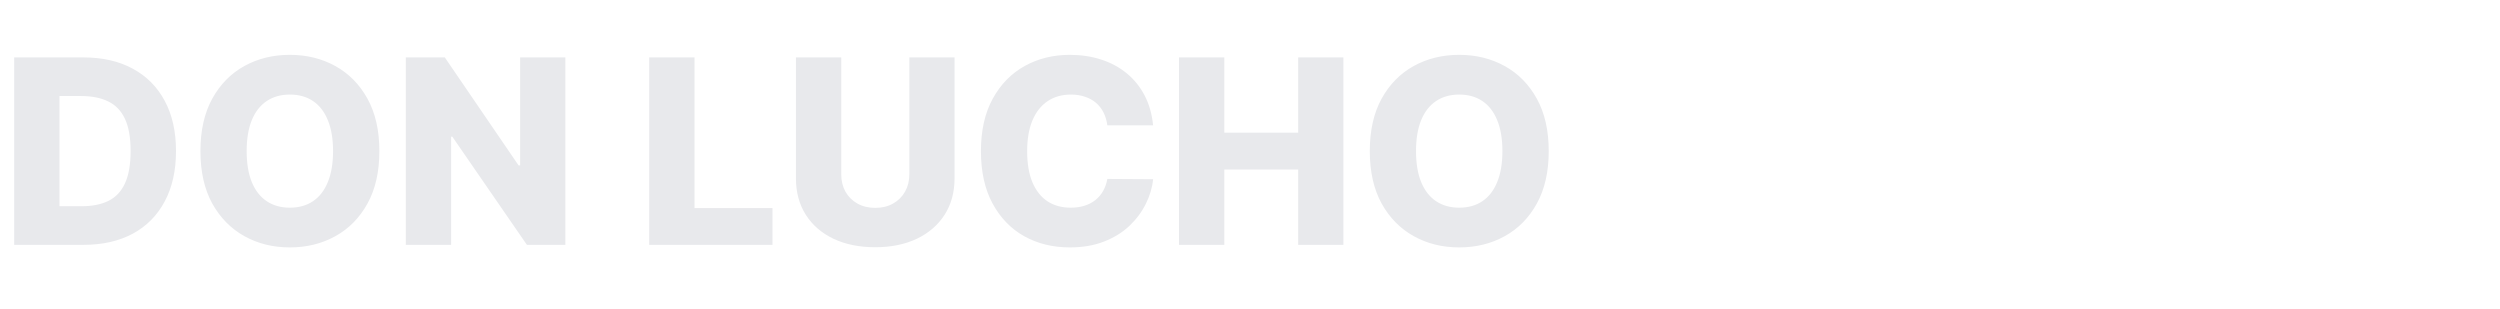 <svg width="194" height="24" viewBox="0 0 194 24" fill="none" xmlns="http://www.w3.org/2000/svg">
<path d="M6.477 19H1.101V4.455H6.47C7.952 4.455 9.228 4.746 10.298 5.328C11.373 5.906 12.202 6.739 12.784 7.828C13.367 8.912 13.658 10.21 13.658 11.72C13.658 13.235 13.367 14.537 12.784 15.626C12.206 16.715 11.38 17.551 10.305 18.134C9.231 18.711 7.955 19 6.477 19ZM4.616 16.003H6.342C7.157 16.003 7.846 15.866 8.409 15.591C8.977 15.312 9.406 14.859 9.695 14.234C9.988 13.605 10.135 12.767 10.135 11.72C10.135 10.674 9.988 9.84 9.695 9.22C9.401 8.595 8.968 8.145 8.395 7.871C7.827 7.591 7.126 7.452 6.293 7.452H4.616V16.003ZM29.439 11.727C29.439 13.328 29.131 14.684 28.516 15.797C27.9 16.91 27.067 17.755 26.016 18.332C24.969 18.91 23.795 19.199 22.493 19.199C21.186 19.199 20.009 18.908 18.963 18.325C17.917 17.743 17.086 16.898 16.47 15.79C15.859 14.677 15.554 13.323 15.554 11.727C15.554 10.127 15.859 8.77 16.47 7.658C17.086 6.545 17.917 5.7 18.963 5.122C20.009 4.545 21.186 4.256 22.493 4.256C23.795 4.256 24.969 4.545 26.016 5.122C27.067 5.7 27.9 6.545 28.516 7.658C29.131 8.77 29.439 10.127 29.439 11.727ZM25.845 11.727C25.845 10.78 25.71 9.98 25.44 9.327C25.175 8.673 24.792 8.178 24.29 7.842C23.793 7.506 23.194 7.338 22.493 7.338C21.797 7.338 21.198 7.506 20.696 7.842C20.194 8.178 19.808 8.673 19.538 9.327C19.273 9.98 19.141 10.78 19.141 11.727C19.141 12.674 19.273 13.474 19.538 14.128C19.808 14.781 20.194 15.276 20.696 15.612C21.198 15.948 21.797 16.116 22.493 16.116C23.194 16.116 23.793 15.948 24.29 15.612C24.792 15.276 25.175 14.781 25.44 14.128C25.71 13.474 25.845 12.674 25.845 11.727ZM43.871 4.455V19H40.888L35.099 10.605H35.007V19H31.491V4.455H34.517L40.242 12.835H40.362V4.455H43.871ZM50.378 19V4.455H53.894V16.145H59.945V19H50.378ZM70.565 4.455H74.073V13.837C74.073 14.921 73.815 15.866 73.299 16.671C72.783 17.471 72.063 18.091 71.14 18.531C70.217 18.967 69.144 19.185 67.923 19.185C66.687 19.185 65.607 18.967 64.684 18.531C63.761 18.091 63.043 17.471 62.532 16.671C62.021 15.866 61.765 14.921 61.765 13.837V4.455H65.281V13.531C65.281 14.033 65.389 14.481 65.607 14.874C65.83 15.267 66.14 15.574 66.538 15.797C66.935 16.019 67.397 16.131 67.923 16.131C68.448 16.131 68.907 16.019 69.3 15.797C69.698 15.574 70.008 15.267 70.231 14.874C70.453 14.481 70.565 14.033 70.565 13.531V4.455ZM89.48 9.724H85.929C85.881 9.36 85.784 9.031 85.637 8.737C85.491 8.444 85.296 8.193 85.055 7.984C84.814 7.776 84.527 7.617 84.196 7.509C83.869 7.395 83.507 7.338 83.109 7.338C82.403 7.338 81.795 7.511 81.284 7.857C80.777 8.202 80.386 8.702 80.112 9.355C79.842 10.008 79.707 10.799 79.707 11.727C79.707 12.693 79.844 13.503 80.119 14.156C80.398 14.805 80.789 15.295 81.291 15.626C81.797 15.953 82.396 16.116 83.088 16.116C83.476 16.116 83.829 16.067 84.146 15.967C84.468 15.868 84.75 15.723 84.991 15.534C85.237 15.34 85.439 15.106 85.595 14.831C85.756 14.552 85.867 14.237 85.929 13.886L89.48 13.908C89.418 14.552 89.231 15.186 88.919 15.811C88.611 16.436 88.187 17.007 87.647 17.523C87.108 18.034 86.45 18.441 85.673 18.744C84.901 19.047 84.016 19.199 83.017 19.199C81.7 19.199 80.521 18.91 79.48 18.332C78.443 17.75 77.624 16.902 77.022 15.79C76.421 14.677 76.12 13.323 76.12 11.727C76.12 10.127 76.426 8.77 77.037 7.658C77.647 6.545 78.474 5.7 79.515 5.122C80.557 4.545 81.724 4.256 83.017 4.256C83.897 4.256 84.712 4.379 85.46 4.625C86.208 4.866 86.866 5.222 87.434 5.69C88.002 6.154 88.464 6.725 88.819 7.402C89.174 8.079 89.394 8.853 89.48 9.724ZM91.492 19V4.455H95.007V10.293H100.739V4.455H104.247V19H100.739V13.155H95.007V19H91.492ZM120.181 11.727C120.181 13.328 119.873 14.684 119.258 15.797C118.642 16.91 117.809 17.755 116.758 18.332C115.711 18.91 114.537 19.199 113.235 19.199C111.928 19.199 110.752 18.908 109.705 18.325C108.659 17.743 107.828 16.898 107.212 15.79C106.602 14.677 106.296 13.323 106.296 11.727C106.296 10.127 106.602 8.77 107.212 7.658C107.828 6.545 108.659 5.7 109.705 5.122C110.752 4.545 111.928 4.256 113.235 4.256C114.537 4.256 115.711 4.545 116.758 5.122C117.809 5.7 118.642 6.545 119.258 7.658C119.873 8.77 120.181 10.127 120.181 11.727ZM116.587 11.727C116.587 10.78 116.452 9.98 116.183 9.327C115.917 8.673 115.534 8.178 115.032 7.842C114.535 7.506 113.936 7.338 113.235 7.338C112.539 7.338 111.94 7.506 111.438 7.842C110.936 8.178 110.55 8.673 110.281 9.327C110.015 9.98 109.883 10.78 109.883 11.727C109.883 12.674 110.015 13.474 110.281 14.128C110.55 14.781 110.936 15.276 111.438 15.612C111.94 15.948 112.539 16.116 113.235 16.116C113.936 16.116 114.535 15.948 115.032 15.612C115.534 15.276 115.917 14.781 116.183 14.128C116.452 13.474 116.587 12.674 116.587 11.727Z" fill="#E8E9EC"/>
</svg>
